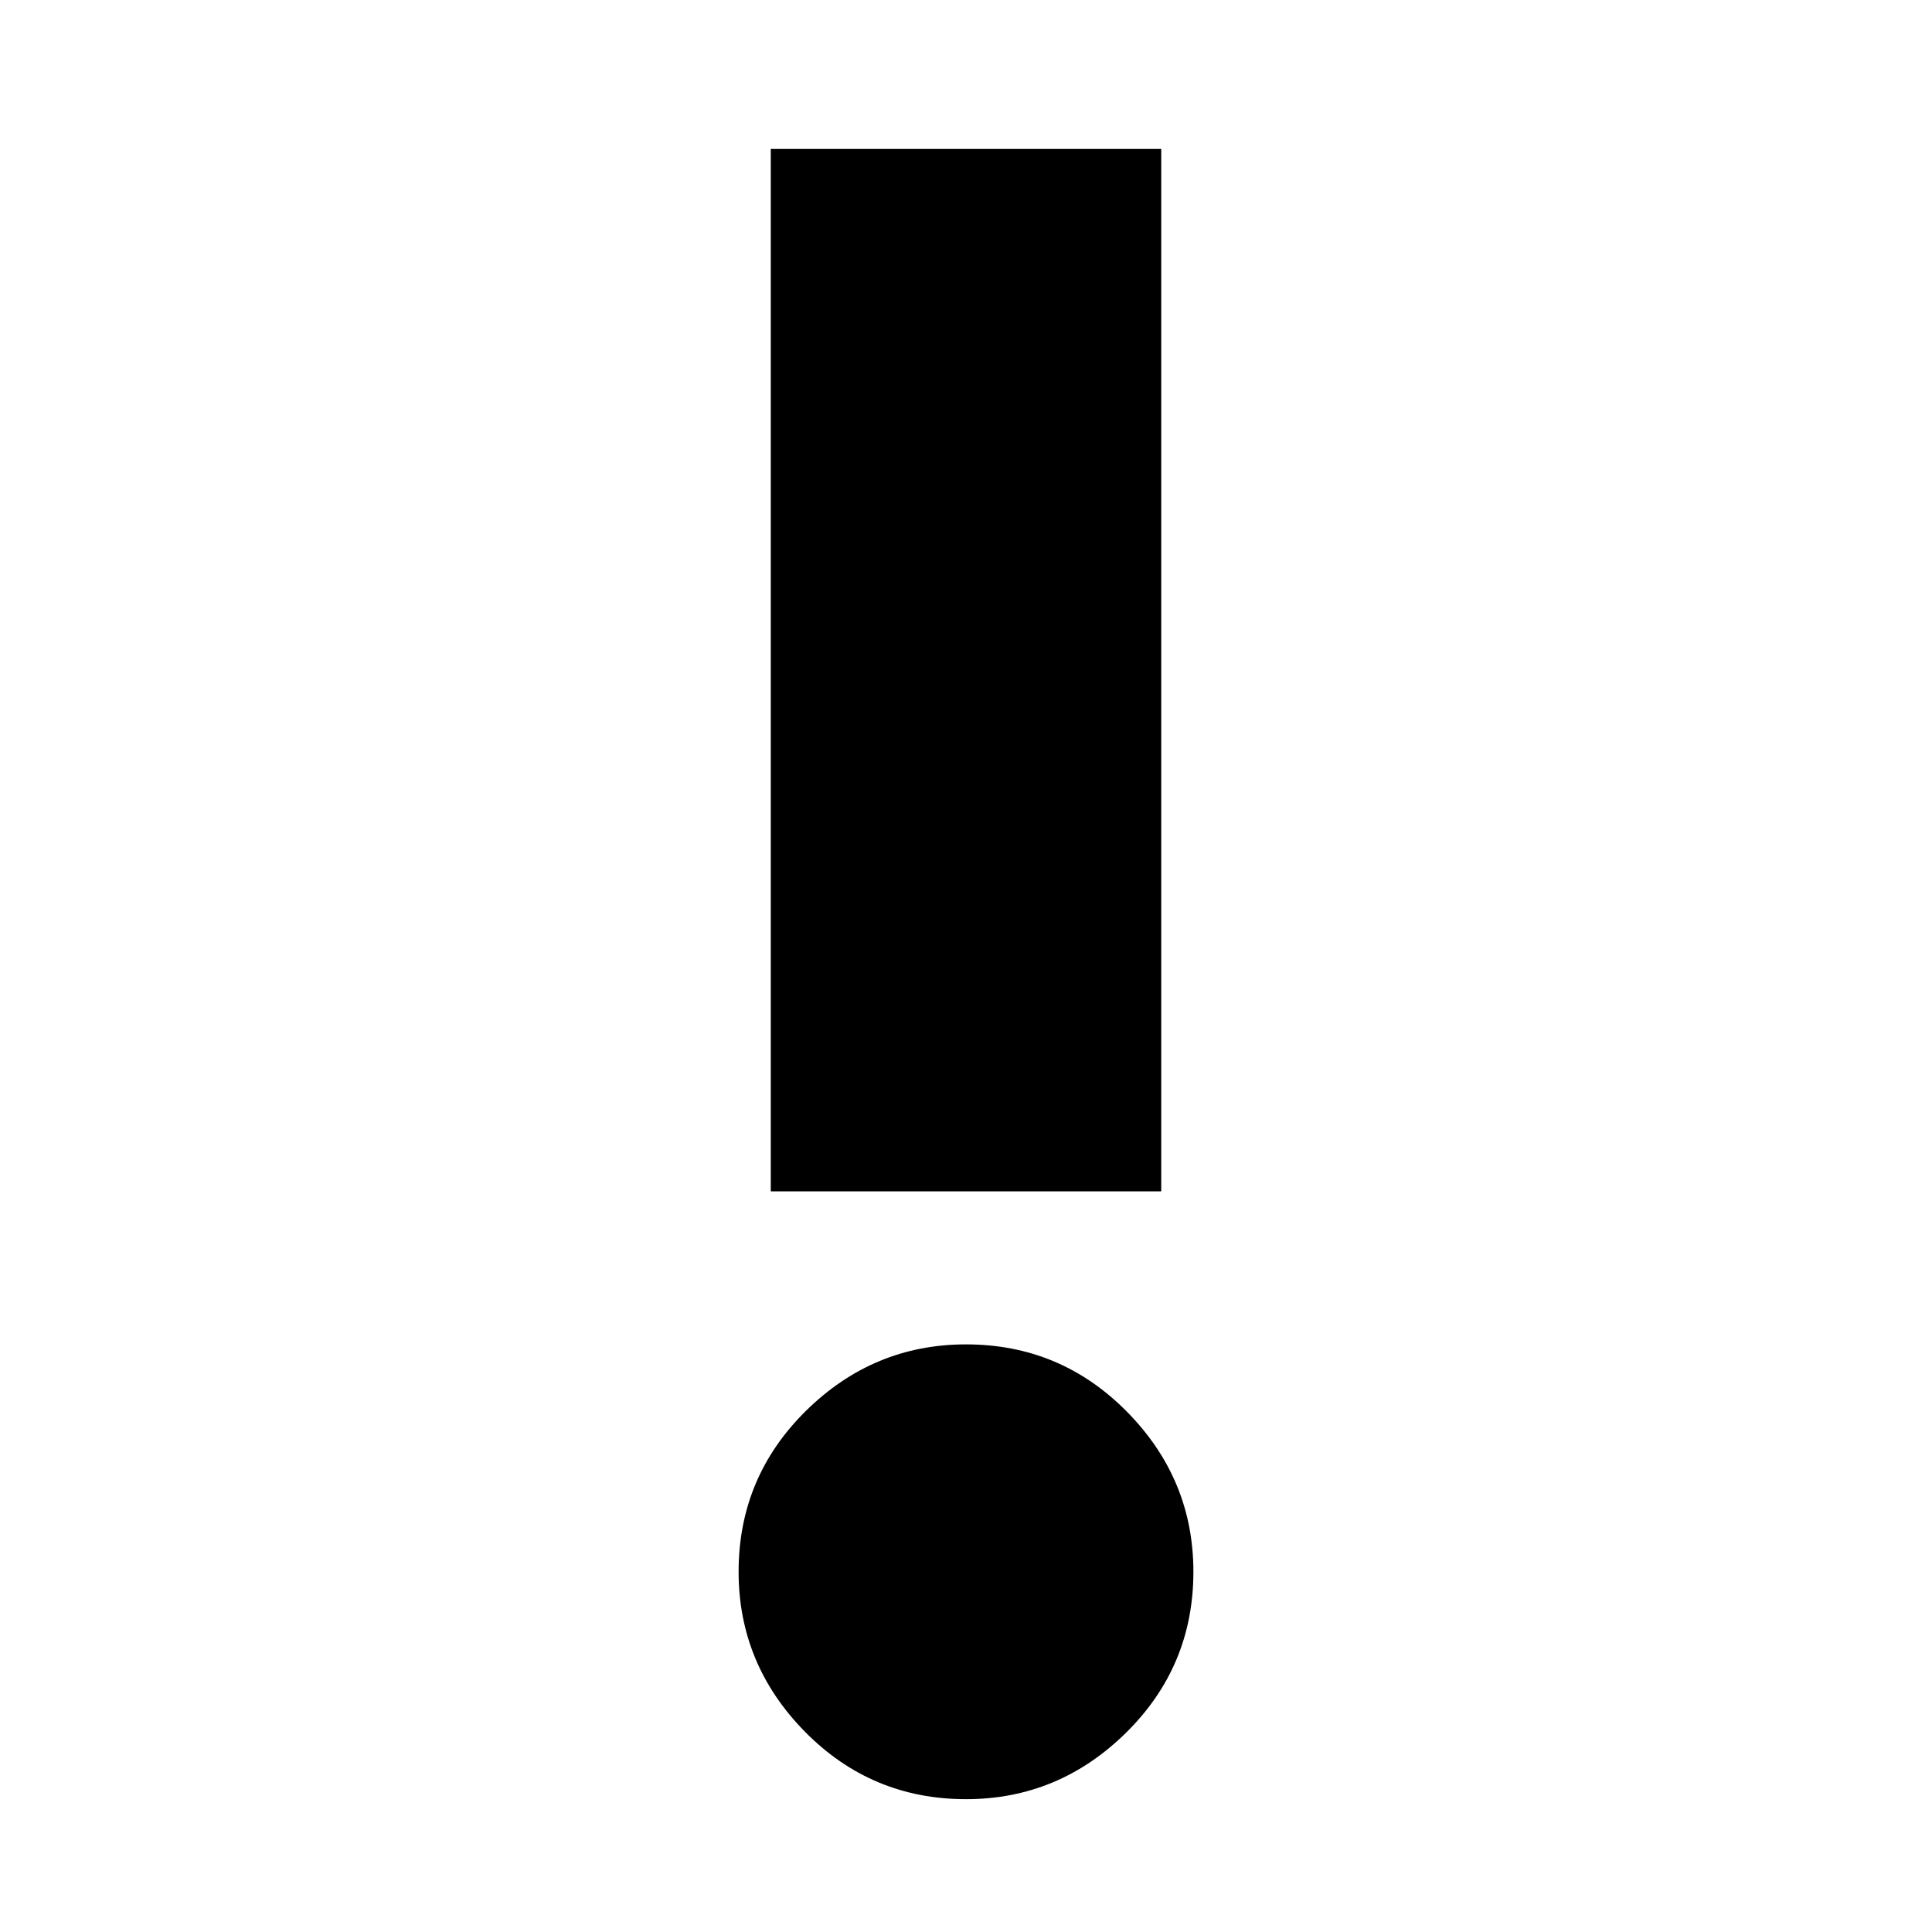 <svg xmlns="http://www.w3.org/2000/svg" height="20" width="20"><path d="M10 18.625q-.979 0-1.667-.698-.687-.698-.687-1.656 0-.979.698-1.667.698-.687 1.656-.687.979 0 1.667.698.687.697.687 1.656 0 .979-.698 1.667-.698.687-1.656.687Zm-2.021-6.292V1.542h4.042v10.791Z"/></svg>